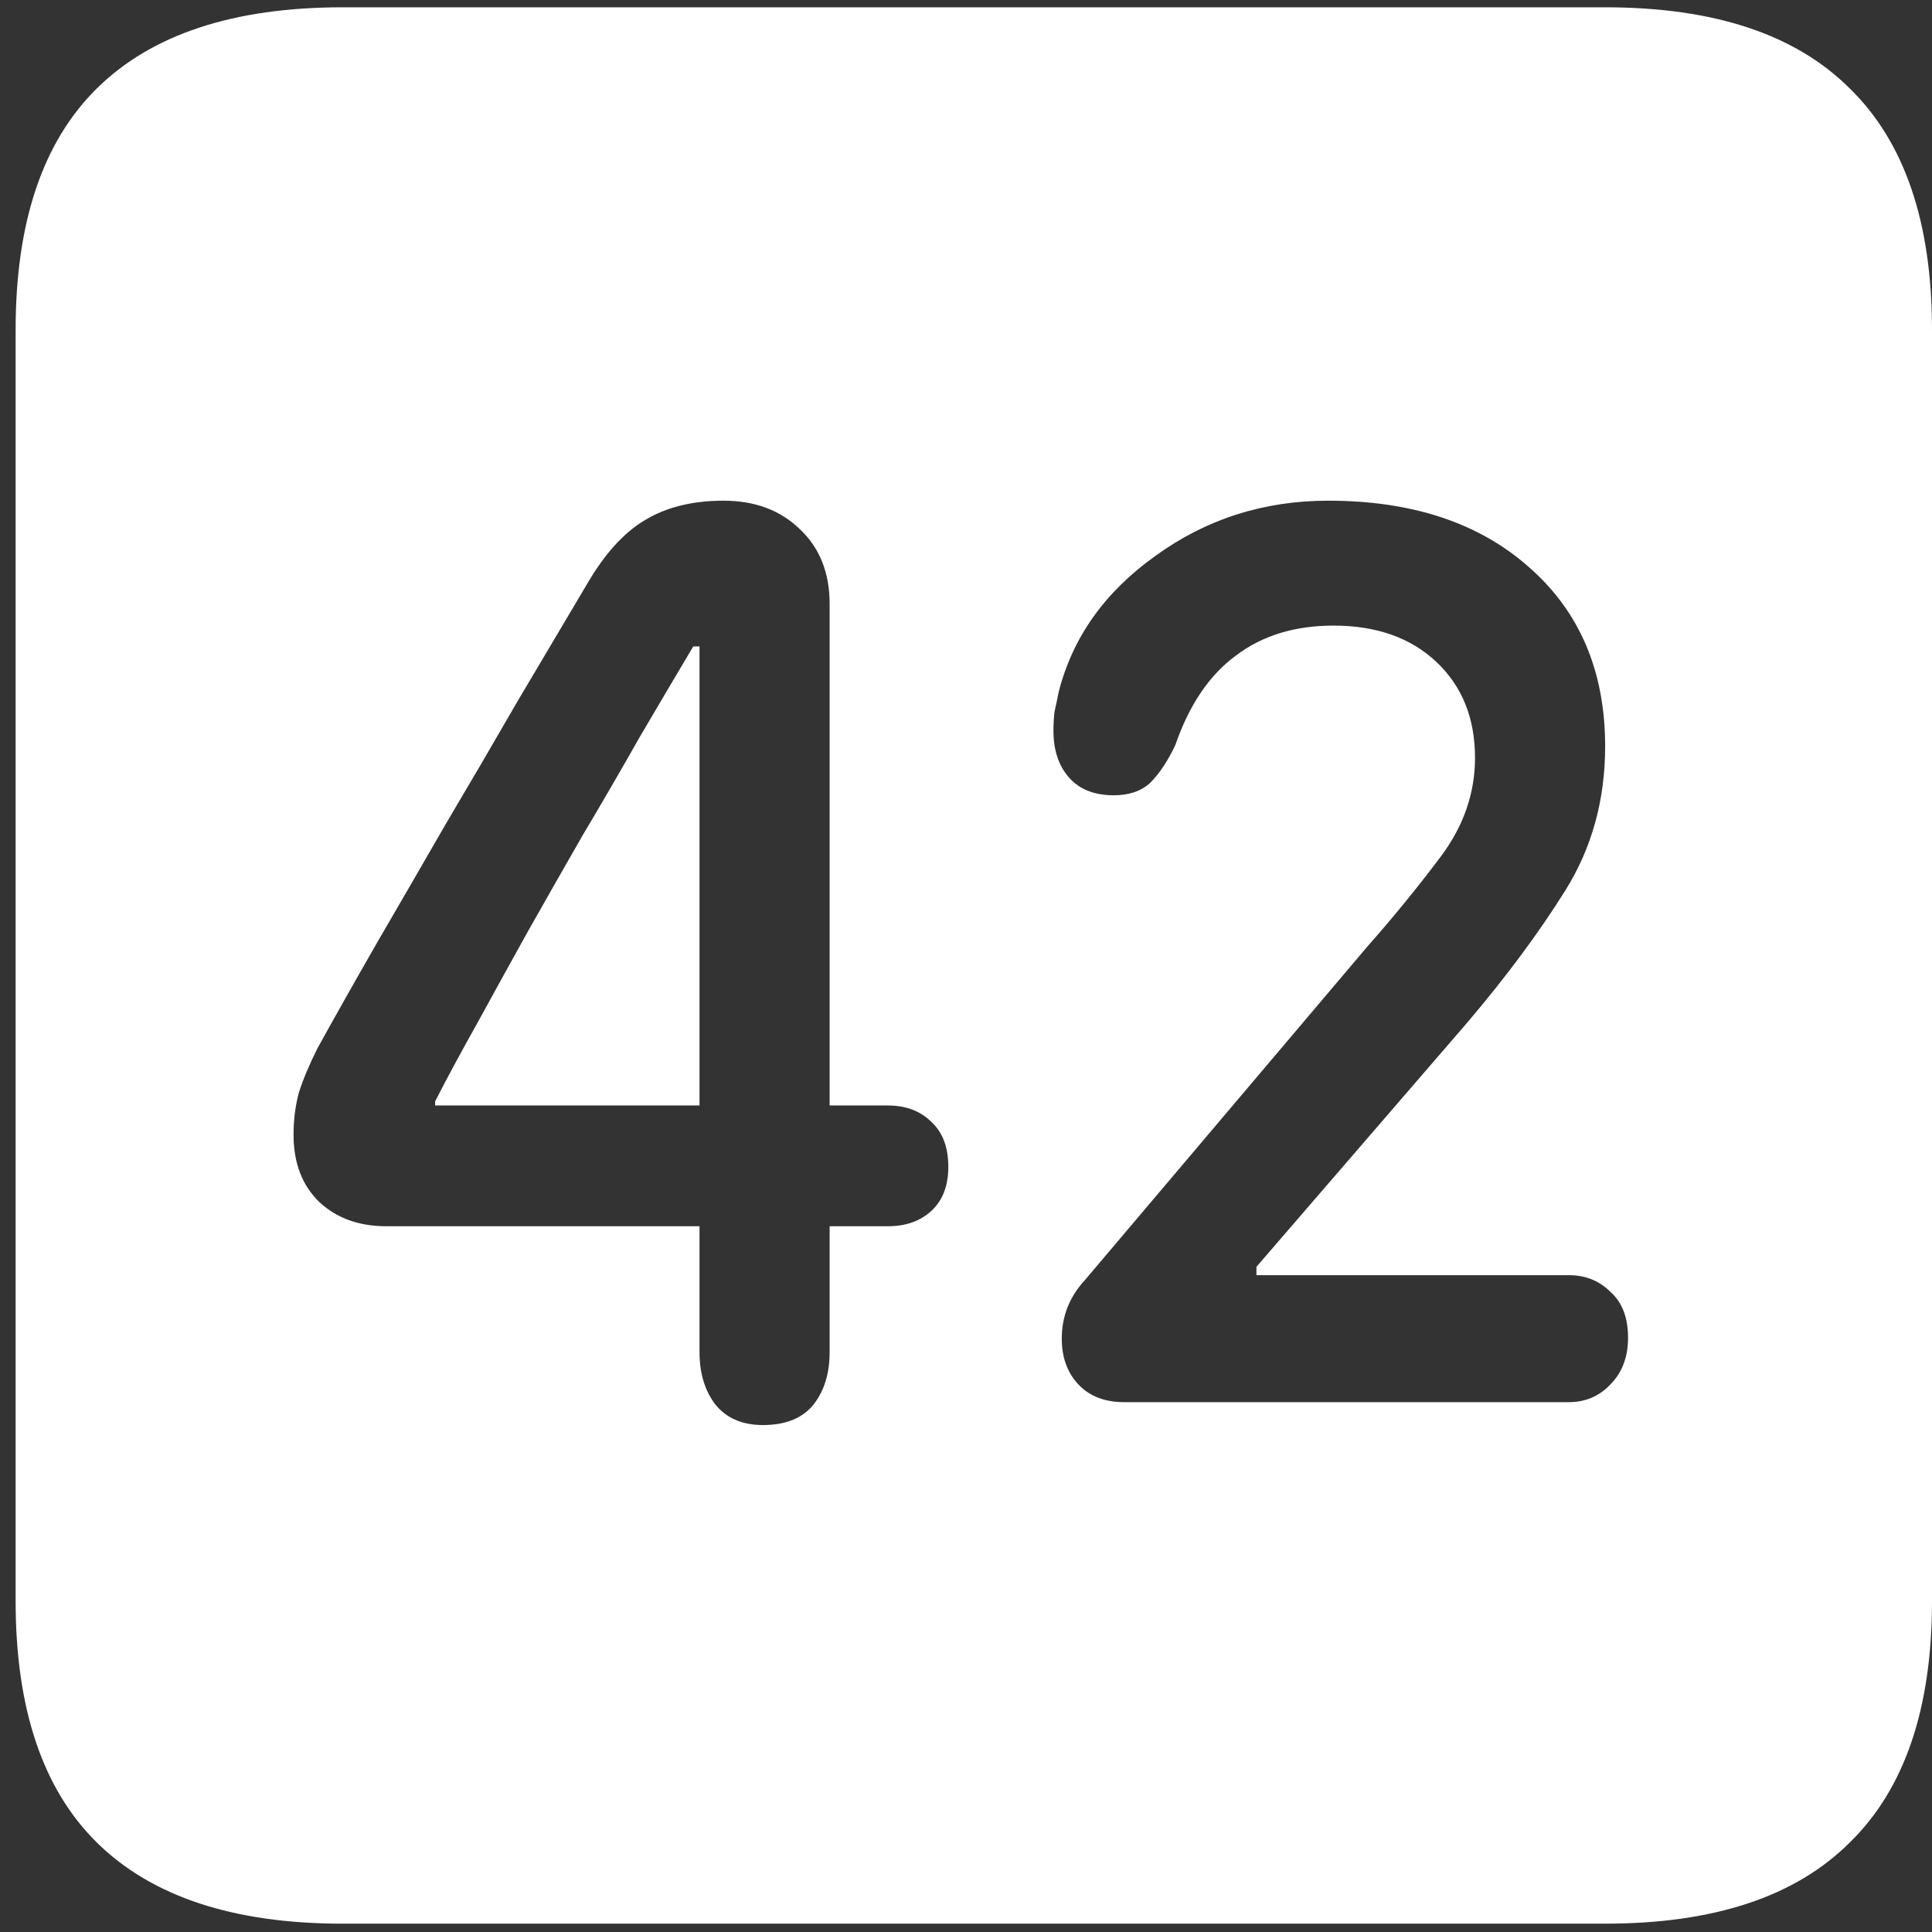 <svg width="116" height="116" viewBox="0 0 116 116" fill="none" xmlns="http://www.w3.org/2000/svg">
<rect x="0" y="0" width="116" height="116" fill="#333333" stroke="none"/>
<path d="M20.562 115.5H96.375C102.917 115.5 107.812 113.875 111.062 110.625C114.354 107.417 116 102.583 116 96.125V19.812C116 13.354 114.354 8.521 111.062 5.312C107.812 2.062 102.917 0.438 96.375 0.438H20.562C14.021 0.438 9.104 2.062 5.812 5.312C2.562 8.521 0.938 13.354 0.938 19.812V96.125C0.938 102.583 2.562 107.417 5.812 110.625C9.104 113.875 14.021 115.5 20.562 115.5ZM45.812 85.562C44.562 85.562 43.604 85.146 42.938 84.312C42.312 83.479 42 82.438 42 81.188V73.625H23.188C21.562 73.625 20.229 73.146 19.188 72.188C18.146 71.188 17.625 69.833 17.625 68.125C17.625 67.25 17.729 66.417 17.938 65.625C18.188 64.833 18.562 63.938 19.062 62.938C20.146 60.979 21.333 58.875 22.625 56.625C23.958 54.333 25.333 51.958 26.75 49.5C28.208 47.042 29.646 44.583 31.062 42.125C32.521 39.667 33.917 37.312 35.25 35.062C36.292 33.271 37.438 32 38.688 31.25C39.979 30.458 41.562 30.062 43.438 30.062C45.312 30.062 46.833 30.625 48 31.75C49.208 32.875 49.812 34.375 49.812 36.25V66.375H53.312C54.396 66.375 55.271 66.708 55.938 67.375C56.604 68 56.938 68.896 56.938 70.062C56.938 71.188 56.604 72.062 55.938 72.688C55.271 73.312 54.396 73.625 53.312 73.625H49.812V81.188C49.812 82.479 49.479 83.542 48.812 84.375C48.146 85.167 47.146 85.562 45.812 85.562ZM42 66.375V38.812H41.625C40.583 40.562 39.5 42.396 38.375 44.312C37.292 46.229 36.167 48.167 35 50.125C33.875 52.083 32.771 54.021 31.688 55.938C30.646 57.812 29.646 59.625 28.688 61.375C27.729 63.083 26.875 64.667 26.125 66.125V66.375H42ZM67.5 84.188C66.333 84.188 65.417 83.833 64.75 83.125C64.083 82.417 63.75 81.5 63.75 80.375C63.75 79.042 64.208 77.875 65.125 76.875L82.062 56.875C83.646 55.083 85.125 53.271 86.5 51.438C87.875 49.604 88.562 47.625 88.562 45.5C88.562 43.125 87.792 41.208 86.25 39.75C84.708 38.292 82.646 37.562 80.062 37.562C77.729 37.562 75.771 38.167 74.188 39.375C72.604 40.542 71.396 42.333 70.562 44.75C70.104 45.708 69.604 46.458 69.062 47C68.521 47.5 67.792 47.75 66.875 47.75C65.708 47.75 64.812 47.396 64.188 46.688C63.562 45.979 63.25 45.042 63.25 43.875C63.25 43.5 63.271 43.125 63.312 42.75C63.396 42.375 63.479 41.979 63.562 41.562C64.396 38.271 66.333 35.542 69.375 33.375C72.417 31.167 75.875 30.062 79.75 30.062C84.792 30.062 88.812 31.396 91.812 34.062C94.854 36.729 96.375 40.312 96.375 44.812C96.375 48.021 95.583 50.896 94 53.438C92.417 55.979 90.438 58.646 88.062 61.438L75.438 76.062V76.562H94.188C95.188 76.562 96.021 76.896 96.688 77.562C97.396 78.188 97.75 79.104 97.75 80.312C97.75 81.479 97.396 82.417 96.688 83.125C96.021 83.833 95.188 84.188 94.188 84.188H67.5Z" fill="white"/>
</svg>
